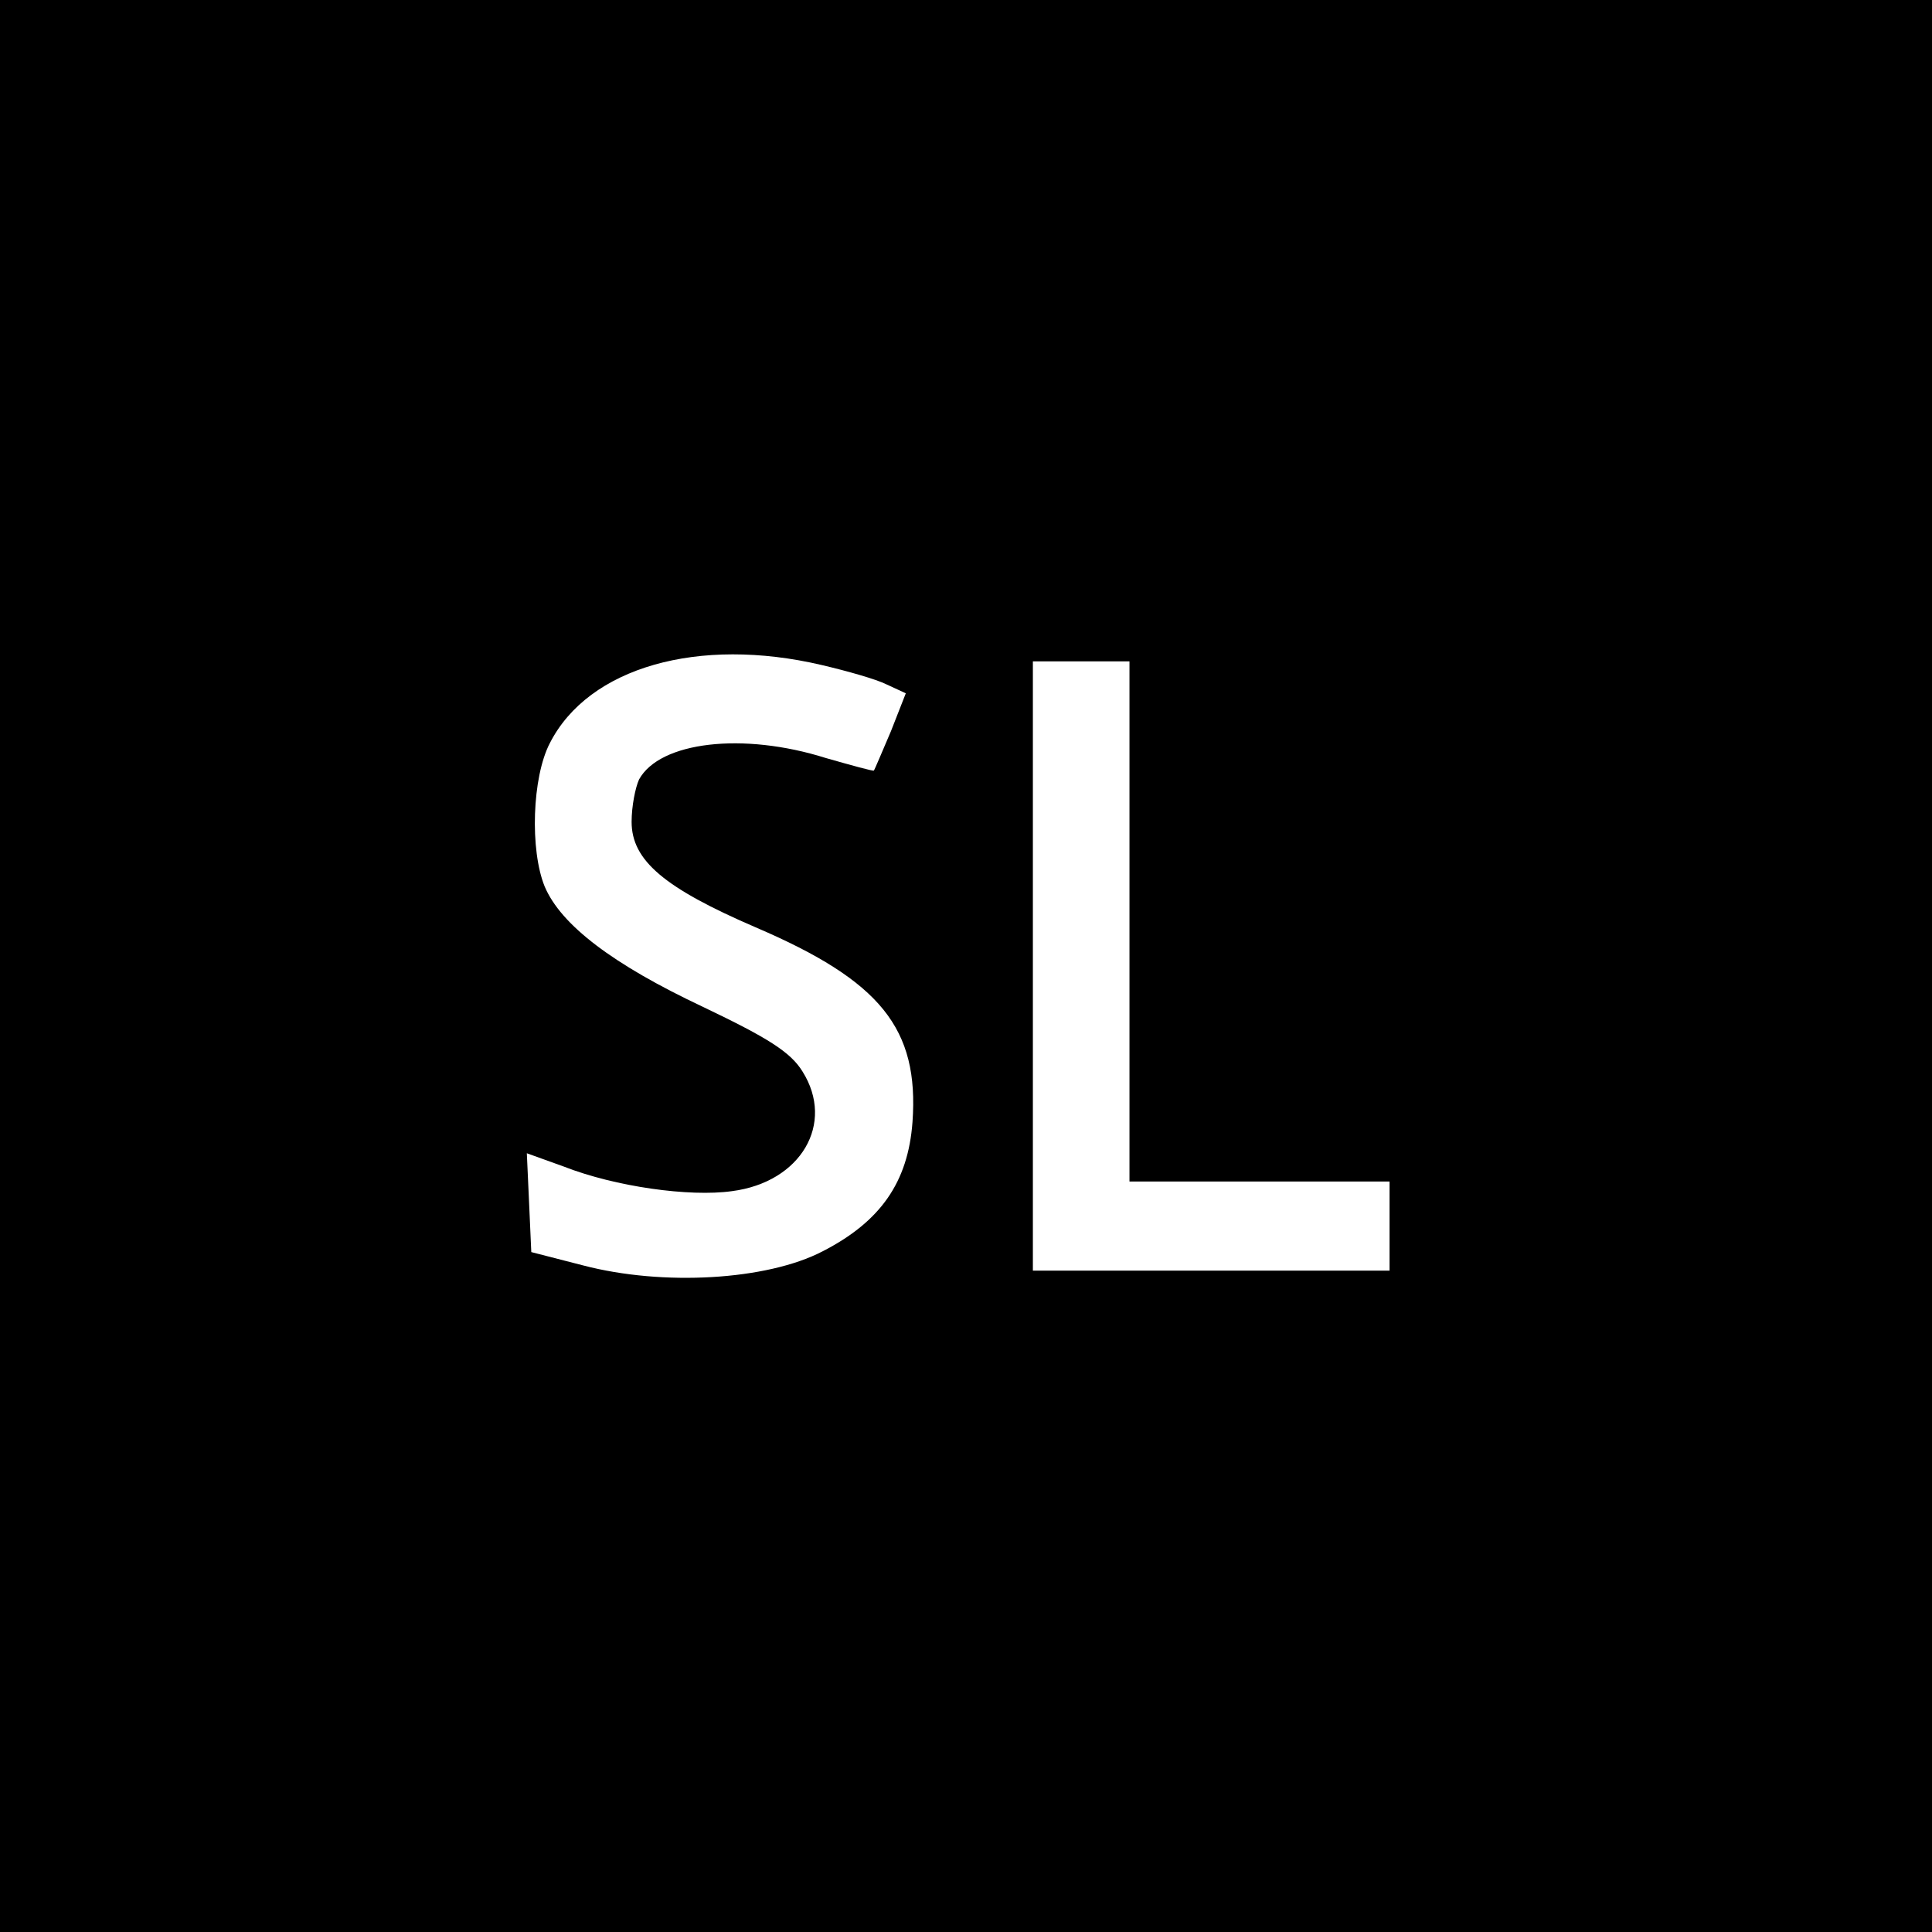 <?xml version="1.0" standalone="no"?>
<!DOCTYPE svg PUBLIC "-//W3C//DTD SVG 20010904//EN"
 "http://www.w3.org/TR/2001/REC-SVG-20010904/DTD/svg10.dtd">
<svg version="1.0" xmlns="http://www.w3.org/2000/svg"
 width="260pt" height="260pt" viewBox="0 0 260 260"
 preserveAspectRatio="xMidYMid meet">
<g transform="translate(0,260) scale(0.1,-0.1)"
fill="#000000" stroke="none">
<path d="M0 1300 l0 -1300 1300 0 1300 0 0 1300 0 1300 -1300 0 -1300 0 0
-1300z m1106 405 c34 -8 73 -19 87 -26 l26 -12 -20 -51 c-12 -28 -22 -52 -23
-53 -1 -1 -30 7 -65 17 -111 35 -223 22 -251 -29 -5 -11 -10 -36 -10 -57 0
-52 44 -89 167 -142 168 -72 220 -136 211 -262 -6 -81 -43 -134 -121 -174 -75
-39 -215 -47 -322 -19 l-70 18 -3 67 -3 66 50 -18 c69 -27 169 -41 226 -33 93
12 139 91 95 161 -16 26 -46 45 -134 87 -121 57 -191 110 -213 162 -20 49 -17
147 7 193 52 102 200 144 366 105z m414 -345 l0 -350 175 0 175 0 0 -60 0 -60
-240 0 -240 0 0 410 0 410 65 0 65 0 0 -350z"/>
</g>
</svg>
